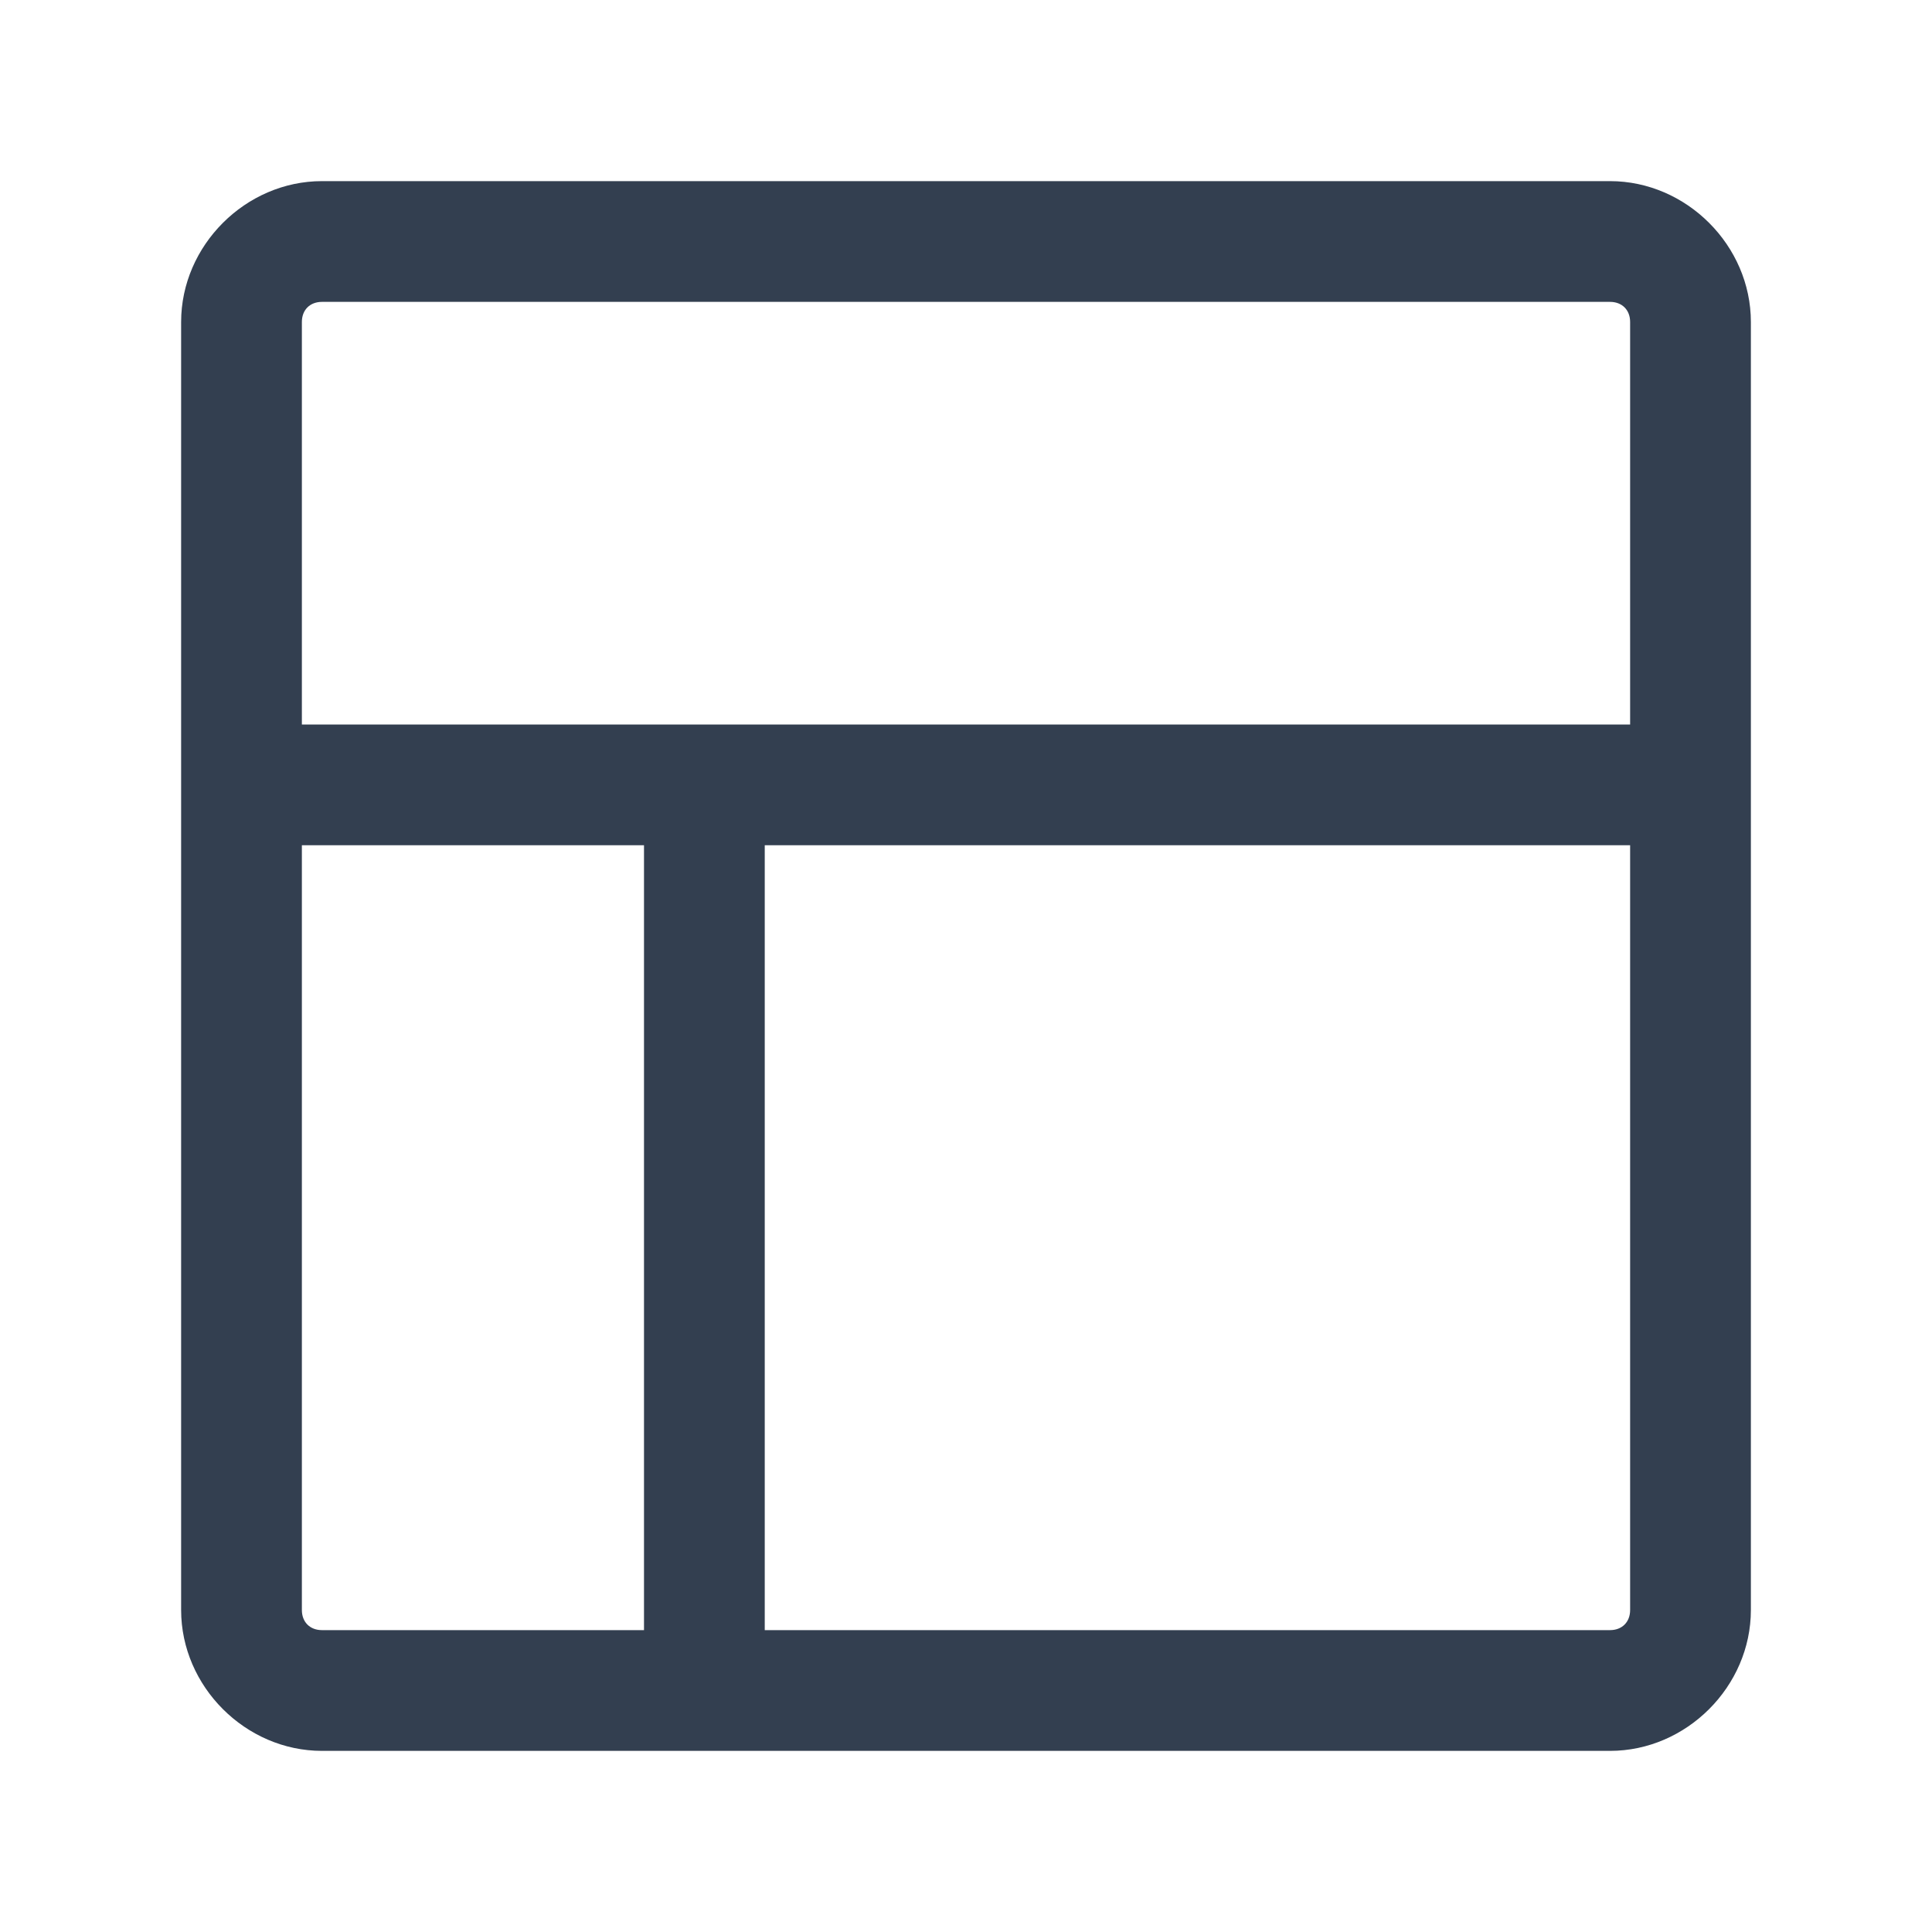 <?xml version="1.0" standalone="no"?><!DOCTYPE svg PUBLIC "-//W3C//DTD SVG 1.1//EN" "http://www.w3.org/Graphics/SVG/1.1/DTD/svg11.dtd"><svg class="icon" width="200px" height="200.00px" viewBox="0 0 1024 1024" version="1.1" xmlns="http://www.w3.org/2000/svg"><path fill="#333F50" d="M853.333 96H170.667C130.133 96 96 130.133 96 170.667v682.667c0 40.533 34.133 74.667 74.667 74.667h682.667c40.533 0 74.667-34.133 74.667-74.667V170.667c0-40.533-34.133-74.667-74.667-74.667z m-682.667 64h682.667c6.4 0 10.667 4.267 10.667 10.667v213.333h-704V170.667c0-6.4 4.267-10.667 10.667-10.667zM160 853.333V448H341.333v416H170.667c-6.4 0-10.667-4.267-10.667-10.667z m693.333 10.667H405.333V448h458.667v405.333c0 6.4-4.267 10.667-10.667 10.667z" /></svg>